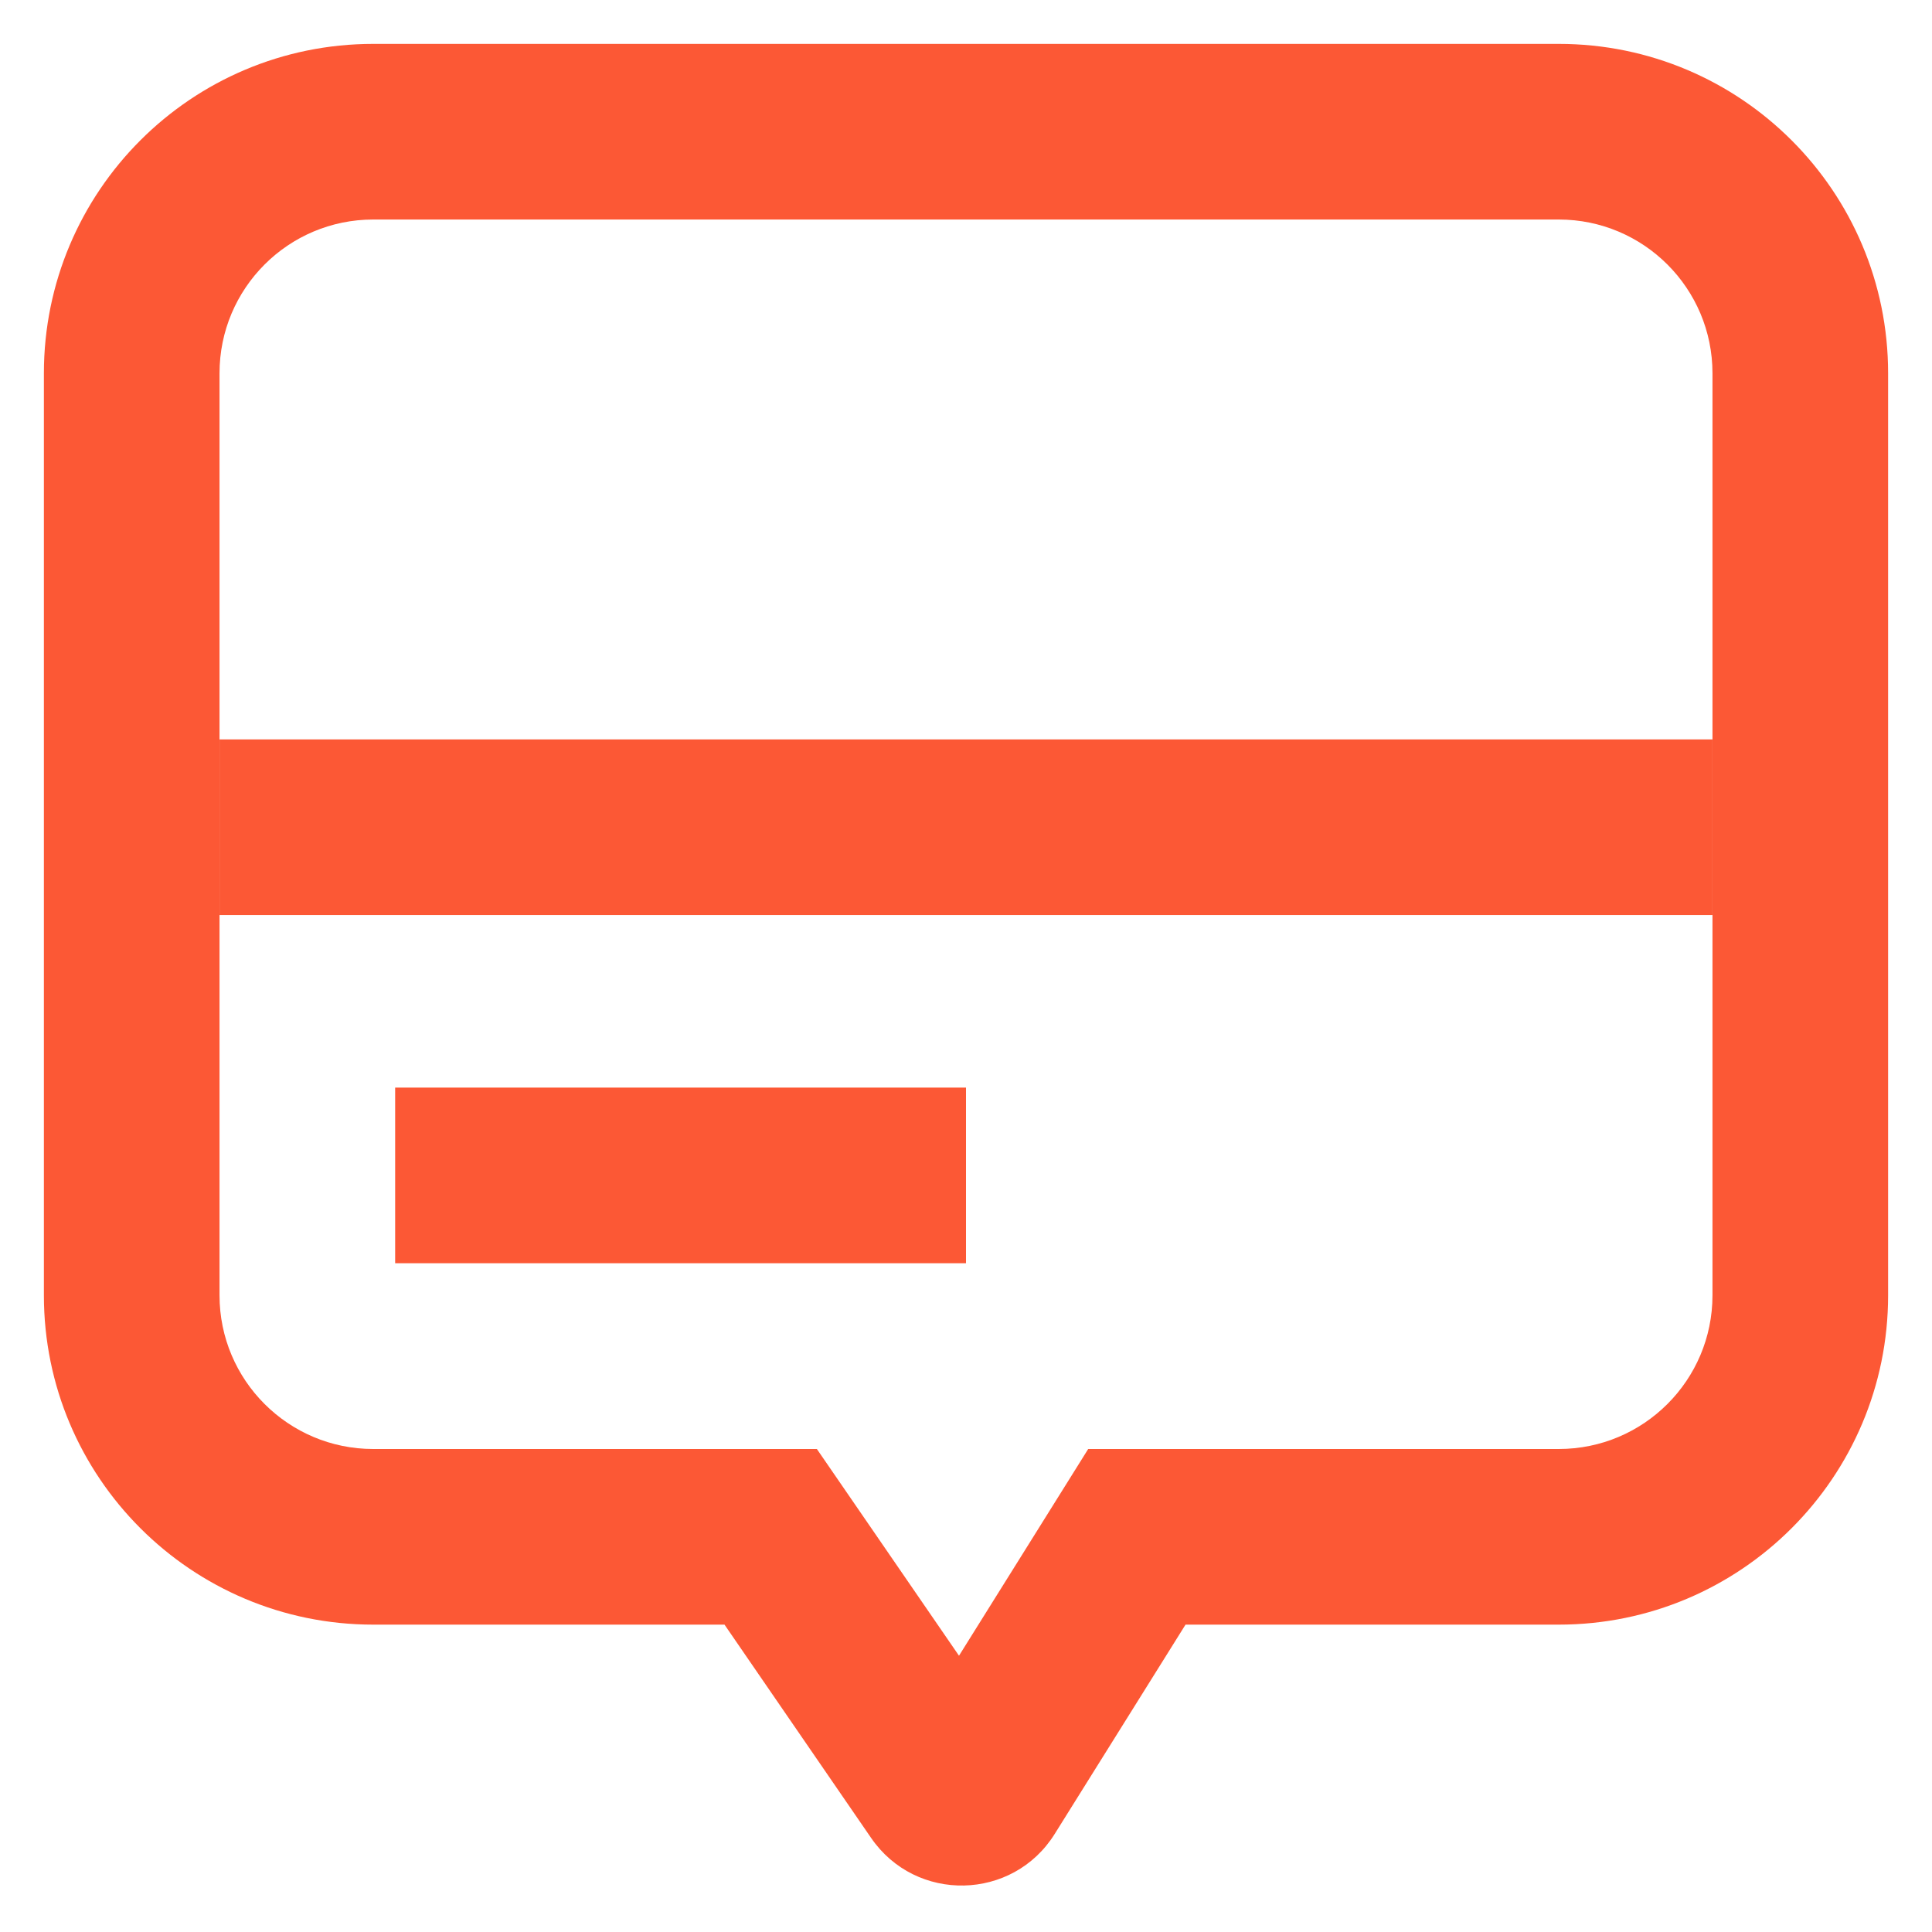 <svg width="32" height="32" viewBox="0 0 32 32" fill="none" xmlns="http://www.w3.org/2000/svg">
<path fill-rule="evenodd" clip-rule="evenodd" d="M18.024 24H25.818C27.224 24 28.364 22.86 28.364 21.455V6.182C28.364 4.776 27.224 3.636 25.818 3.636H6.182C4.776 3.636 3.636 4.776 3.636 6.182V21.455C3.636 22.86 4.776 24 6.182 24H13.53L15.884 27.424L18.024 24ZM15.002 28.834L15.003 28.833L15.002 28.834ZM19.636 26.909H25.818C28.831 26.909 31.273 24.467 31.273 21.455V6.182C31.273 3.169 28.831 0.727 25.818 0.727H6.182C3.169 0.727 0.727 3.169 0.727 6.182V21.455C0.727 24.467 3.169 26.909 6.182 26.909H12L14.429 30.443C15.171 31.521 16.776 31.486 17.469 30.376L19.636 26.909Z" fill="#FC5835"/>
<path fill-rule="evenodd" clip-rule="evenodd" d="M28.364 15.156H3.636V12.247H28.364V15.156ZM16 20.923H6.545V18.014H16V20.923Z" fill="#FC5835"/>
</svg>
